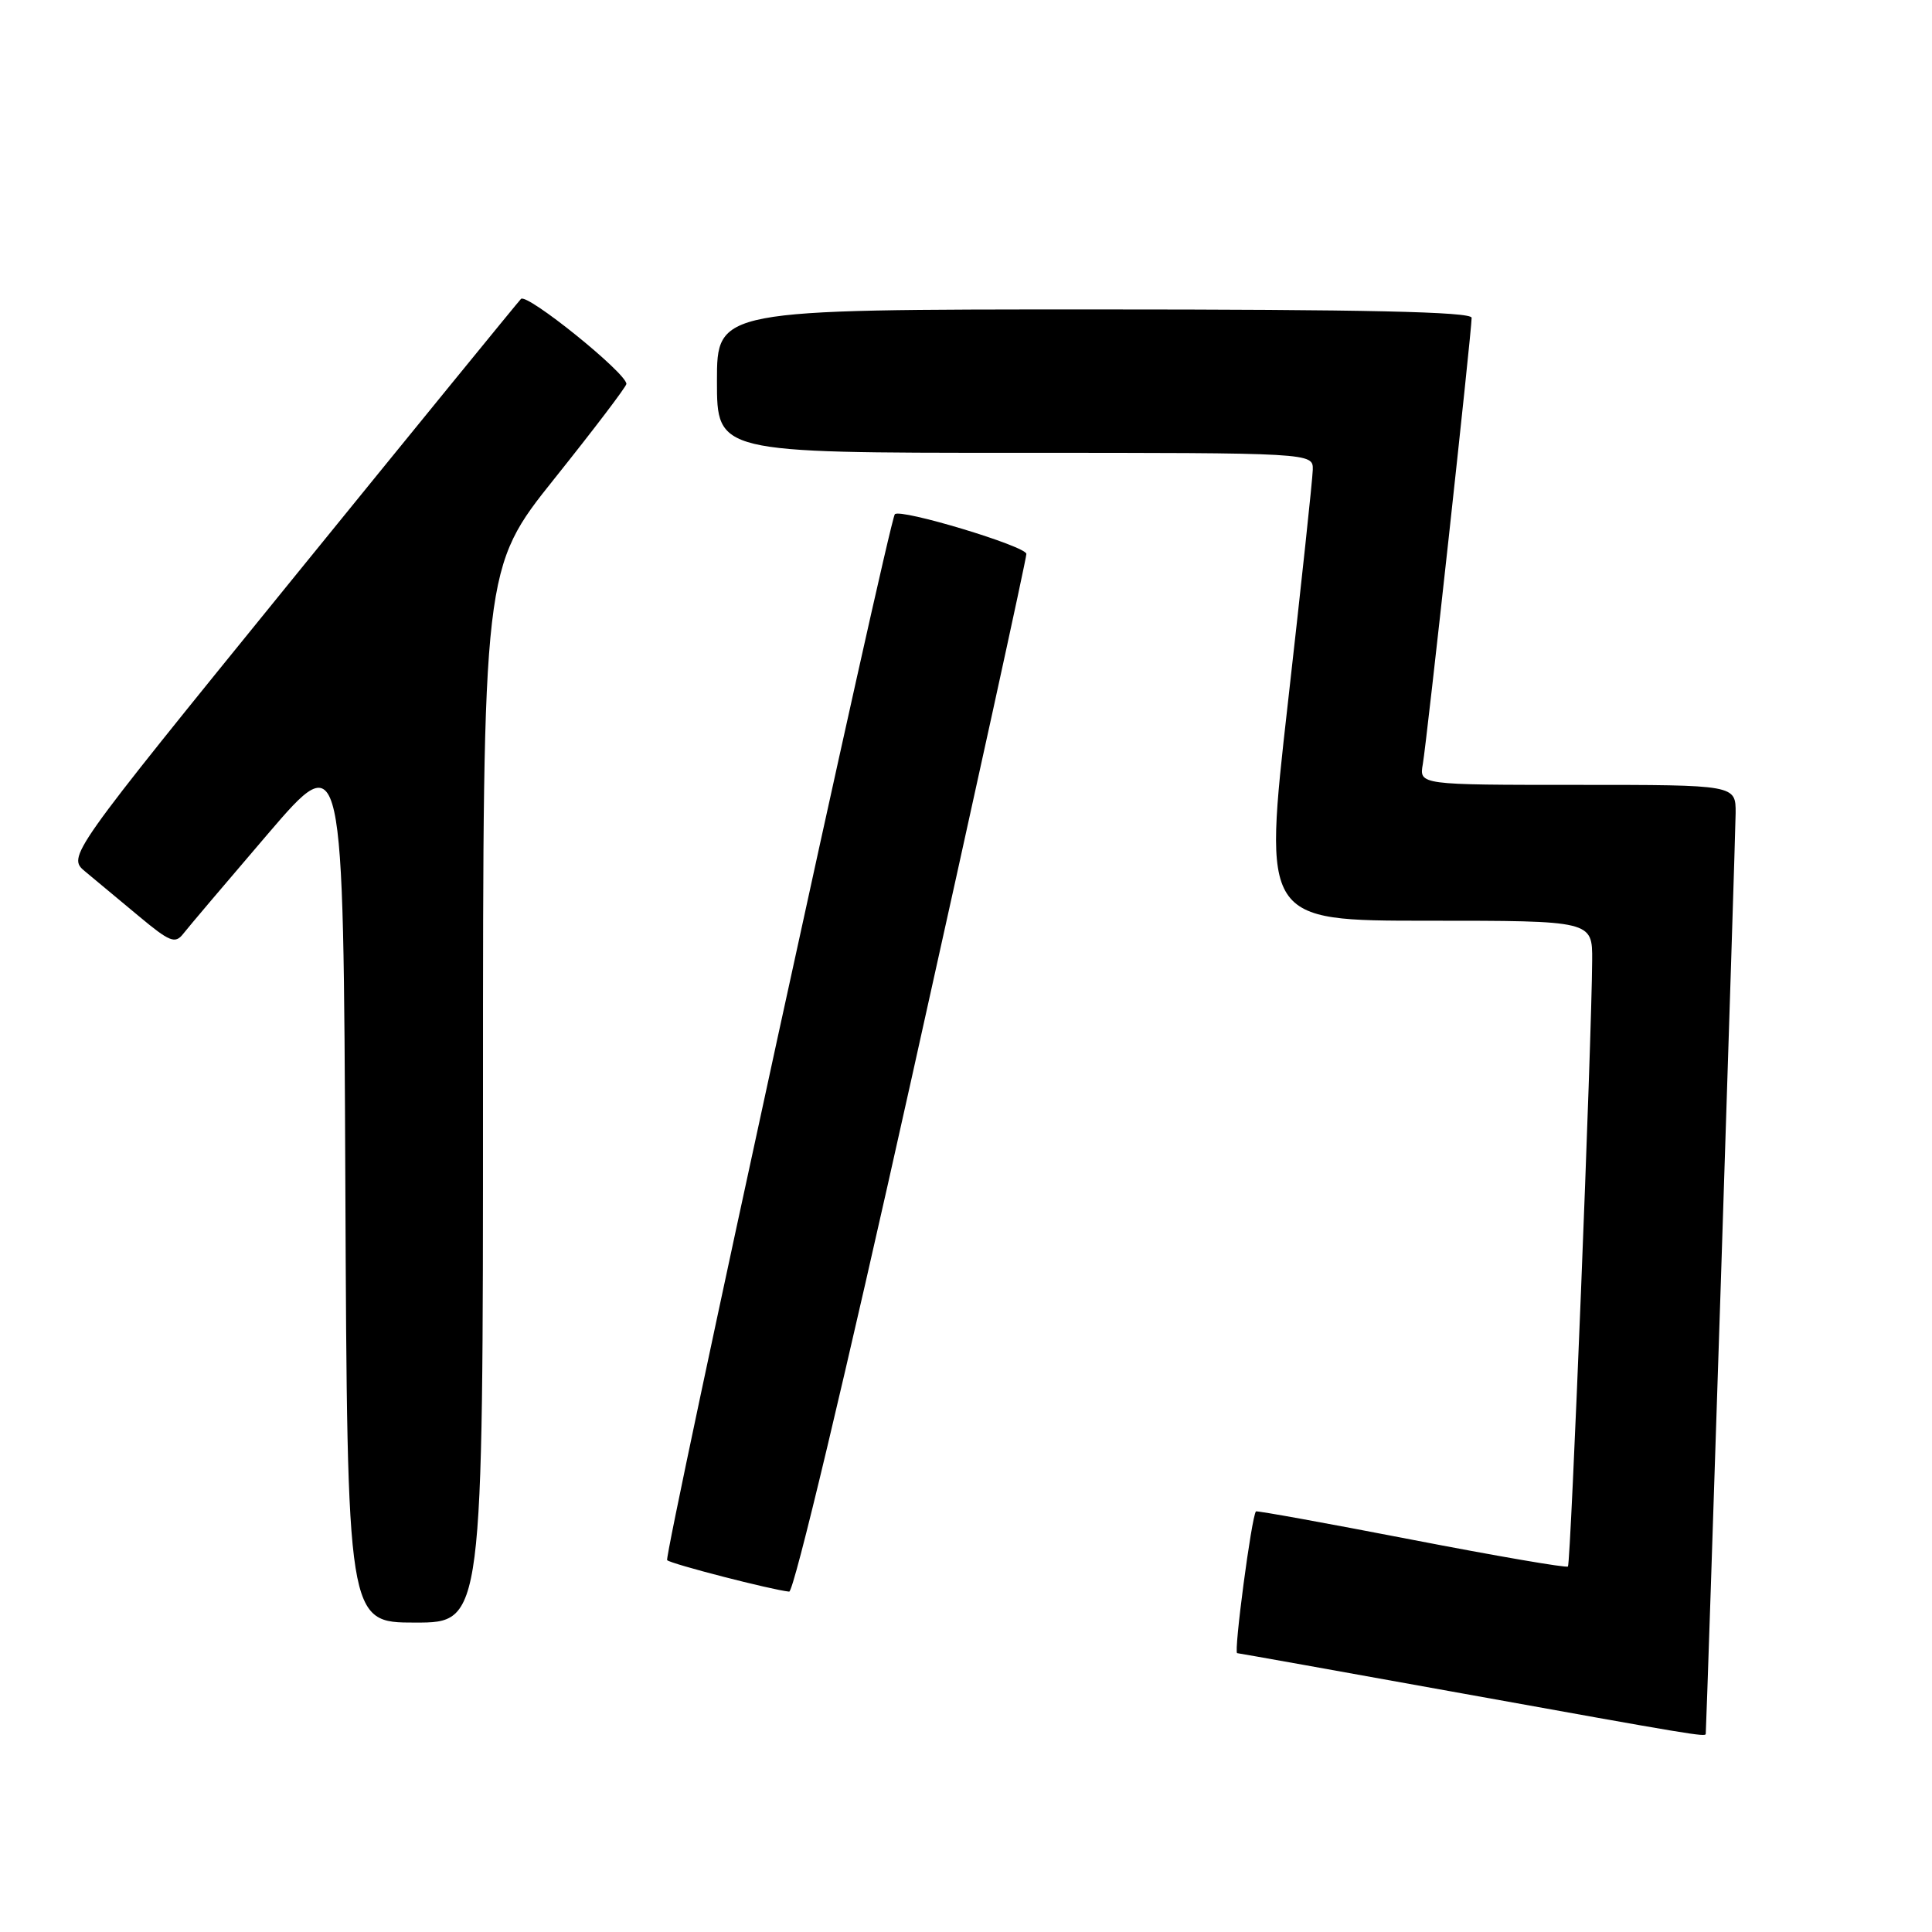 <?xml version="1.0" encoding="UTF-8" standalone="no"?>
<!DOCTYPE svg PUBLIC "-//W3C//DTD SVG 1.1//EN" "http://www.w3.org/Graphics/SVG/1.1/DTD/svg11.dtd" >
<svg xmlns="http://www.w3.org/2000/svg" xmlns:xlink="http://www.w3.org/1999/xlink" version="1.1" viewBox="0 0 256 256">
 <g >
 <path fill="currentColor"
d=" M 226.02 229.75 C 226.15 228.10 229.97 110.49 229.98 107.75 C 230.00 104.00 230.00 104.00 209.02 104.00 C 188.05 104.00 188.05 104.00 188.53 101.25 C 189.06 98.26 195.00 43.92 195.00 42.11 C 195.00 41.31 180.93 41.00 145.00 41.00 C 95.00 41.00 95.00 41.00 95.00 50.50 C 95.00 60.00 95.00 60.00 134.50 60.00 C 174.00 60.00 174.00 60.00 173.95 62.25 C 173.92 63.49 172.43 77.44 170.64 93.25 C 167.39 122.00 167.39 122.00 189.19 122.00 C 211.00 122.00 211.00 122.00 210.97 127.25 C 210.92 137.56 208.14 207.20 207.76 207.57 C 207.55 207.78 198.21 206.17 187.00 204.00 C 175.79 201.83 166.53 200.15 166.42 200.27 C 165.84 200.92 163.45 219.01 163.93 219.05 C 164.24 219.08 177.78 221.50 194.00 224.43 C 224.31 229.90 225.99 230.18 226.02 229.75 Z  M 64.00 145.13 C 64.00 75.26 64.00 75.26 73.50 63.38 C 78.72 56.85 83.00 51.22 83.00 50.87 C 83.00 49.43 69.81 38.79 69.03 39.61 C 68.57 40.10 54.85 56.92 38.54 77.00 C 8.90 113.50 8.90 113.50 11.31 115.50 C 12.64 116.60 15.83 119.25 18.40 121.40 C 22.50 124.82 23.21 125.10 24.28 123.73 C 24.95 122.87 30.00 116.91 35.50 110.49 C 45.50 98.82 45.50 98.82 45.76 156.91 C 46.02 215.00 46.02 215.00 55.01 215.00 C 64.00 215.00 64.00 215.00 64.00 145.13 Z  M 120.82 142.75 C 129.18 105.21 136.01 74.01 136.00 73.40 C 136.00 72.38 119.27 67.34 118.57 68.14 C 117.80 69.02 87.92 206.26 88.40 206.73 C 88.90 207.23 102.25 210.67 104.57 210.90 C 105.19 210.96 112.03 182.27 120.82 142.75 Z "/>
</g>
</svg>